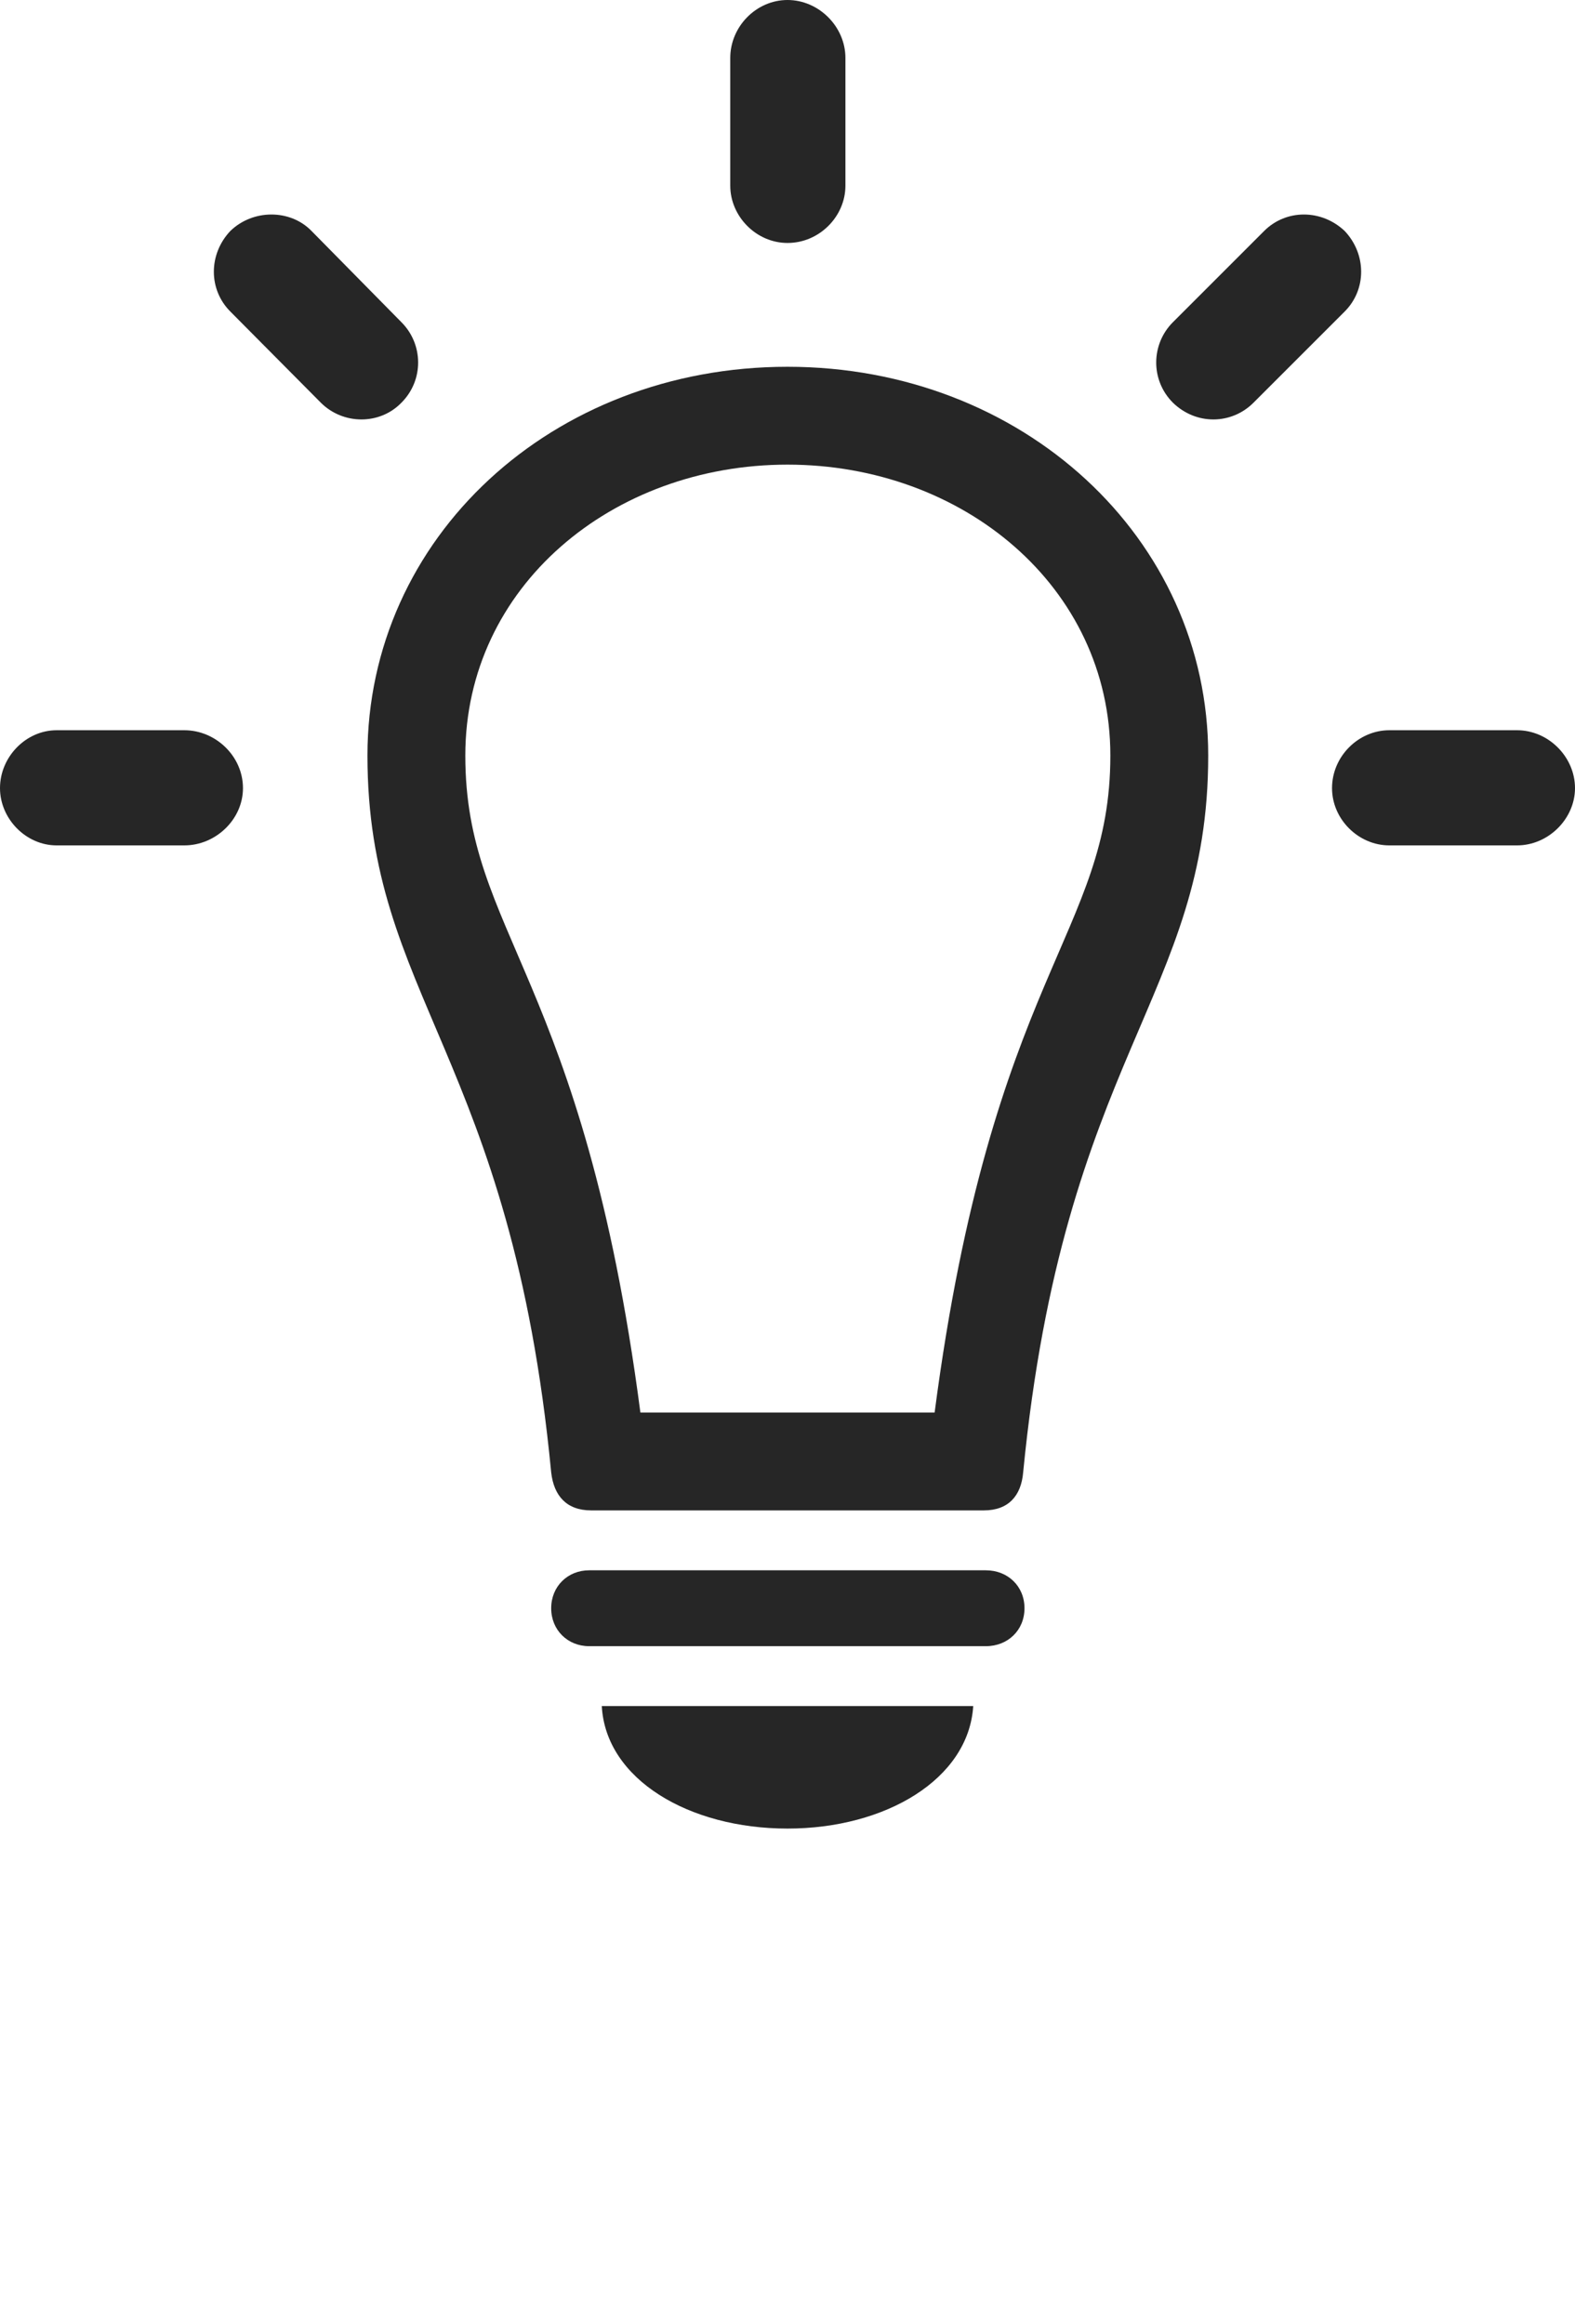 <?xml version="1.0" encoding="UTF-8"?>
<!--Generator: Apple Native CoreSVG 232.5-->
<!DOCTYPE svg
PUBLIC "-//W3C//DTD SVG 1.1//EN"
       "http://www.w3.org/Graphics/SVG/1.1/DTD/svg11.dtd">
<svg version="1.1" xmlns="http://www.w3.org/2000/svg" xmlns:xlink="http://www.w3.org/1999/xlink" width="115.527" height="170.459">
 <g>
  <rect height="170.459" opacity="0" width="115.527" x="0" y="0"/>
  <path d="M13.525 62.012C15.82 62.012 17.822 60.107 17.822 57.812C17.822 55.469 15.82 53.565 13.525 53.565L4.15 53.565C1.904 53.565 0 55.518 0 57.812C0 60.059 1.904 62.012 4.15 62.012ZM23.535 29.541C25.146 31.152 27.832 31.201 29.443 29.541C31.104 27.881 31.055 25.244 29.443 23.633L22.852 16.943C21.289 15.332 18.555 15.332 16.895 16.943C15.283 18.652 15.283 21.24 16.895 22.852ZM53.565 13.623C53.565 15.869 55.469 17.822 57.764 17.822C60.107 17.822 62.012 15.869 62.012 13.623L62.012 4.248C62.012 1.953 60.059 0 57.764 0C55.469 0 53.565 1.953 53.565 4.248ZM86.035 23.633C84.424 25.244 84.375 27.881 86.035 29.541C87.744 31.201 90.332 31.152 91.943 29.541L98.633 22.852C100.244 21.24 100.244 18.652 98.633 16.943C96.924 15.332 94.336 15.332 92.725 16.943ZM111.279 62.012C113.574 62.012 115.527 60.059 115.527 57.812C115.527 55.518 113.574 53.565 111.279 53.565L101.904 53.565C99.658 53.565 97.705 55.469 97.705 57.812C97.705 60.107 99.658 62.012 101.904 62.012Z" fill="#000000" fill-opacity="0.85"/>
  <path d="M57.764 26.904C40.478 26.904 26.953 39.453 26.953 55.42C26.953 73.096 37.5 77.49 40.43 108.008C40.625 109.717 41.553 110.791 43.359 110.791L72.168 110.791C73.975 110.791 74.902 109.717 75.049 108.008C78.027 77.49 88.623 73.096 88.623 55.42C88.623 39.453 75 26.904 57.764 26.904ZM57.764 34.082C70.606 34.082 81.445 43.018 81.445 55.42C81.445 68.506 72.754 71.533 68.555 103.613L46.973 103.613C42.773 71.533 34.131 68.506 34.131 55.42C34.131 43.018 44.922 34.082 57.764 34.082ZM43.213 120.752L72.314 120.752C73.926 120.752 75.147 119.58 75.147 117.969C75.147 116.357 73.926 115.186 72.314 115.186L43.213 115.186C41.65 115.186 40.43 116.357 40.43 117.969C40.43 119.58 41.65 120.752 43.213 120.752ZM57.764 134.131C64.941 134.131 71.045 130.518 71.387 125.146L44.141 125.146C44.434 130.518 50.537 134.131 57.764 134.131Z" fill="#000000" fill-opacity="0.85"/>
 </g>
</svg>
